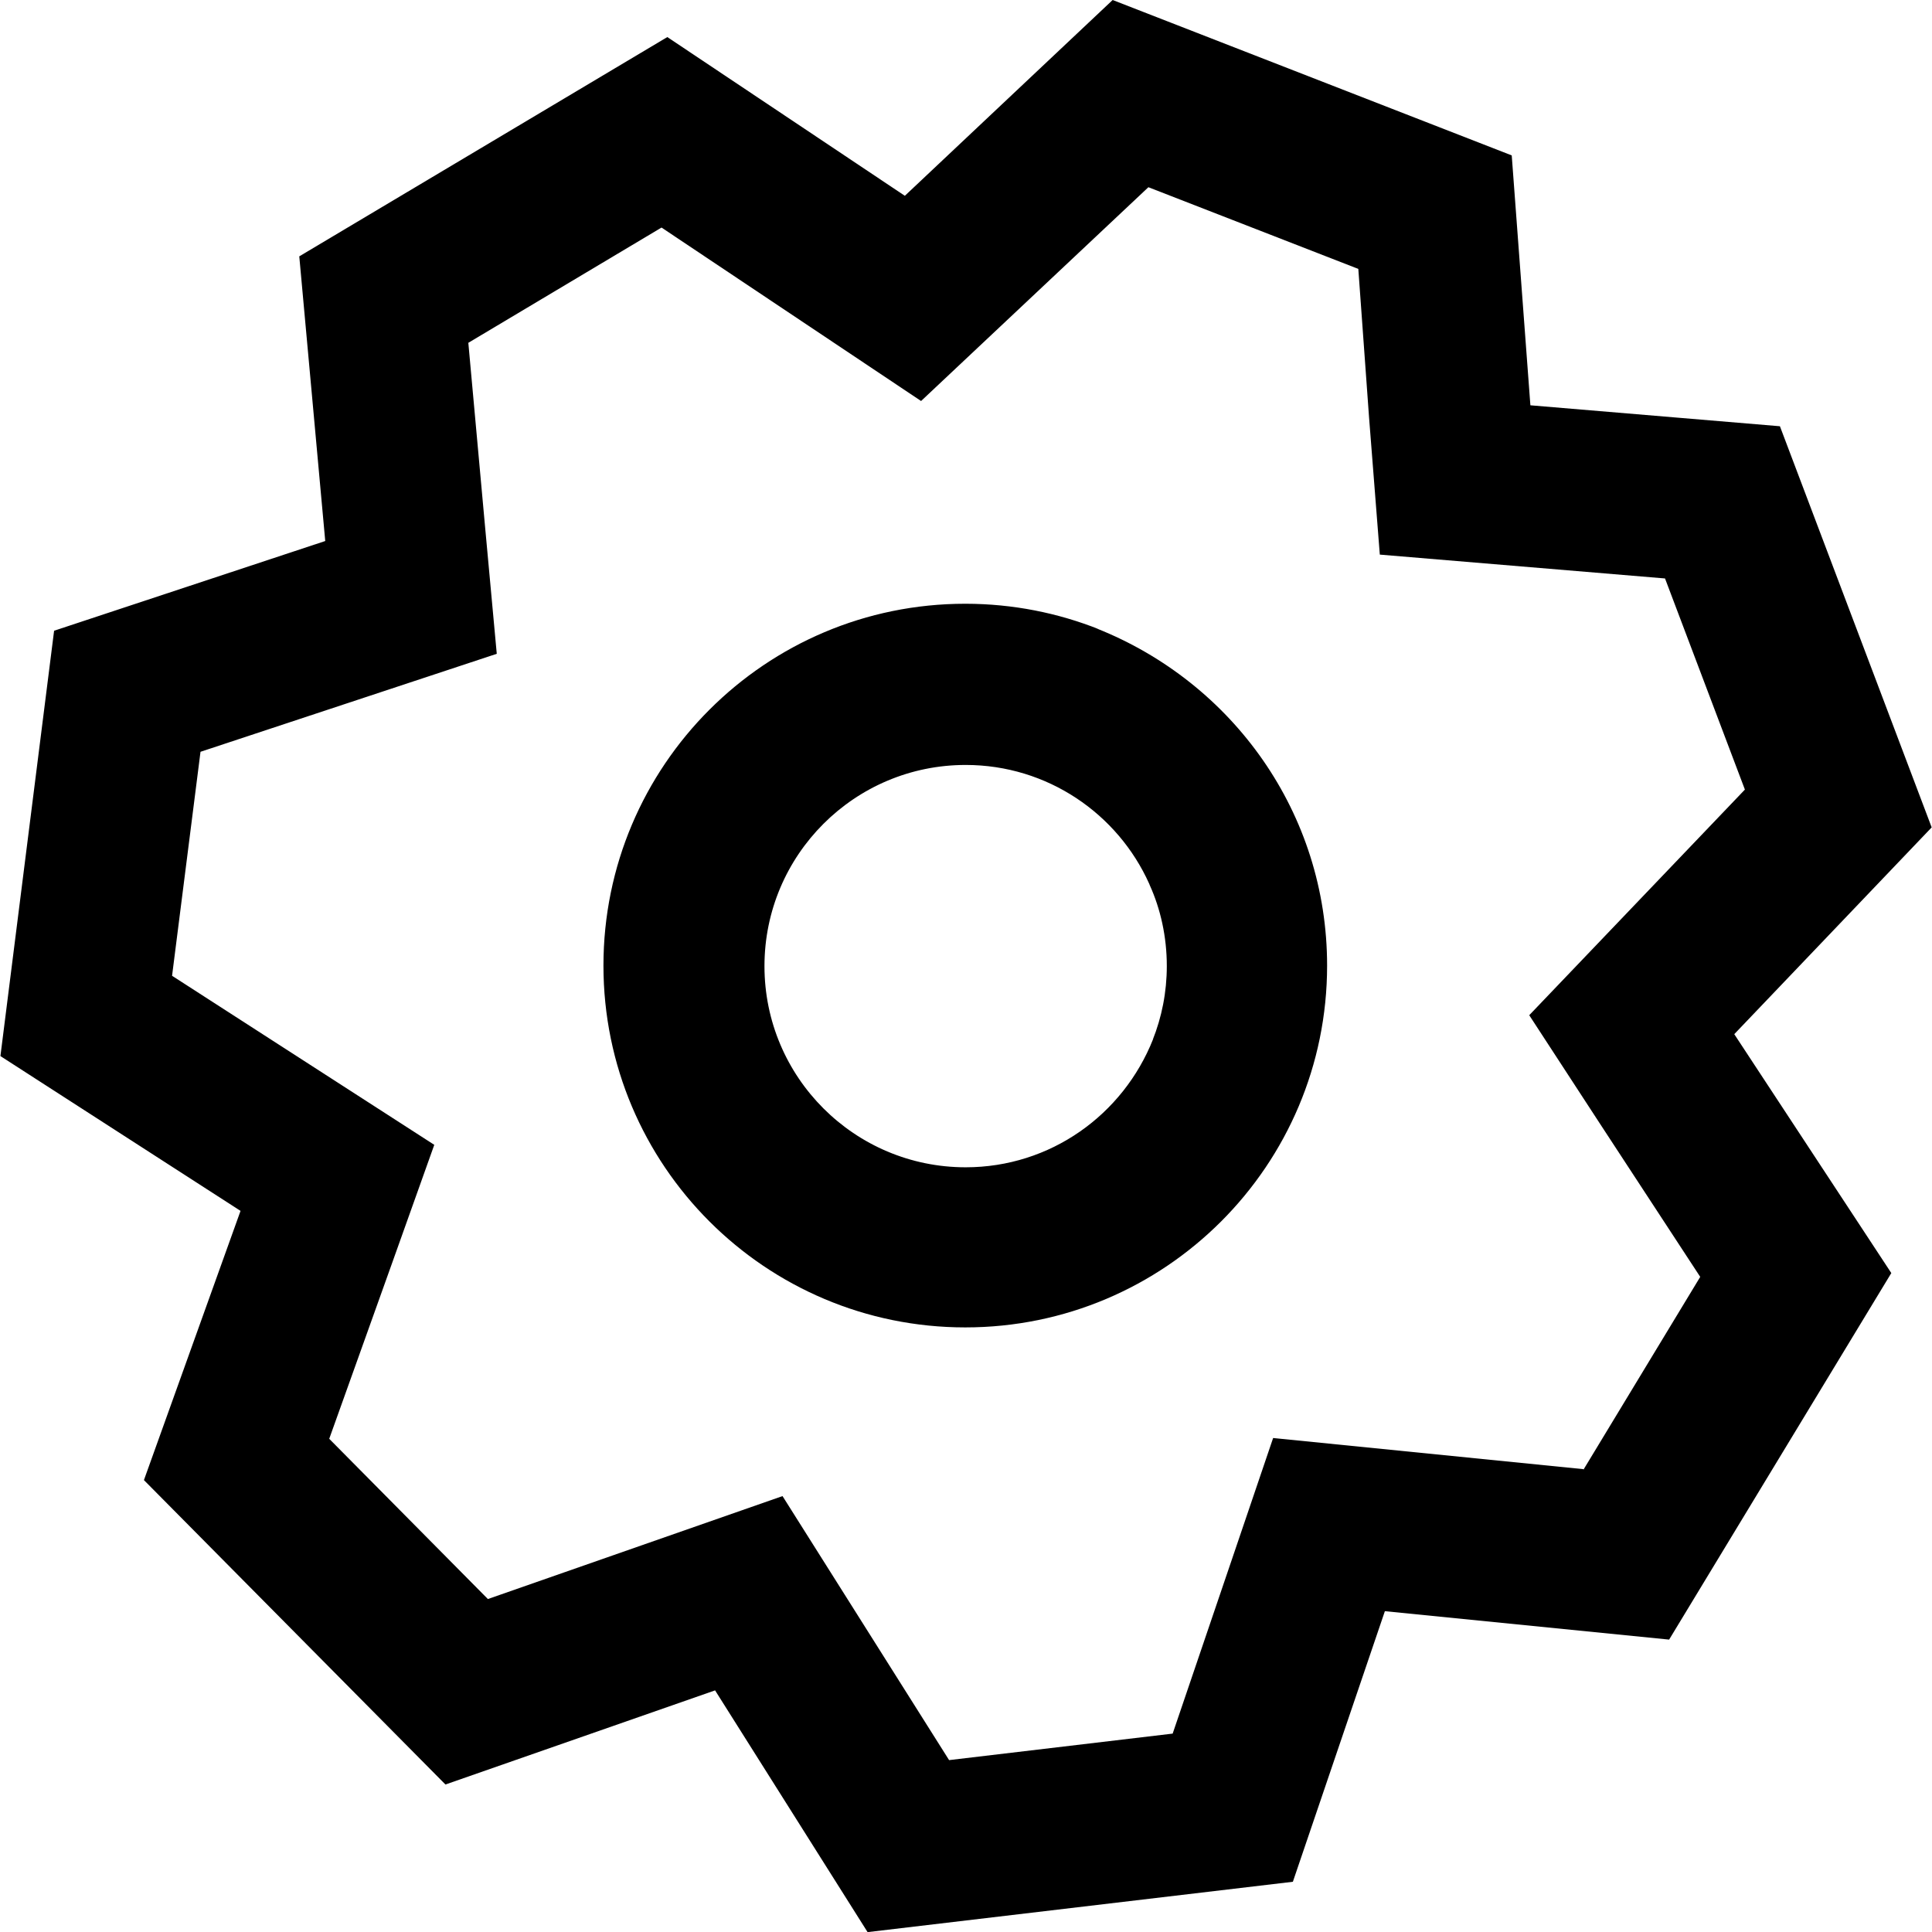 <!-- Generated by IcoMoon.io -->
<svg version="1.1" xmlns="http://www.w3.org/2000/svg" width="32" height="32" viewBox="0 0 32 32">
<title>gear</title>
<path d="M31.993 13.7l-2.512-6.64-4.133-0.347-0.309-4.139-6.61-2.574-3.442 3.243-3.934-2.629-6.096 3.632 0.43 4.715-4.491 1.486-0.889 7.045 3.977 2.564-1.6 4.459 4.994 5.042 4.466-1.559 2.526 4.004 7.044-0.834 1.524-4.482 4.708 0.471 3.68-6.071-2.601-3.957 3.269-3.424zM26.228 24.334v0l-5.141-0.516-0.681 2.005-0.983 2.891-3.703 0.439-2.759-4.373-4.88 1.705-2.628-2.654 1.029-2.876 0.711-1.993-4.343-2.8 0.471-3.71 4.907-1.623-0.194-2.107-0.277-3.044 3.2-1.909 4.299 2.873 3.765-3.541 3.477 1.353 0.178 2.462 0.178 2.27 4.724 0.395 1.323 3.497-3.572 3.737 1.159 1.778 1.673 2.556-1.938 3.2zM18.169 10.411l0.040 0.014c-0.685-0.273-1.432-0.424-2.215-0.425h0c-0.002 0-0.004 0-0.006 0-3.31 0-5.993 2.683-5.993 5.993s2.683 5.993 5.993 5.993c3.31 0 5.993-2.683 5.993-5.993 0-2.525-1.562-4.686-3.813-5.582zM19.099 17.211v0c-0.497 1.253-1.7 2.123-3.105 2.123-1.84 0-3.332-1.492-3.332-3.332s1.492-3.332 3.332-3.332c1.355 0 2.52 0.809 3.041 1.969l0.008 0.021c0.179 0.394 0.283 0.855 0.283 1.34 0 0.435-0.084 0.85-0.236 1.23l0.008-0.022z"></path>
</svg>
